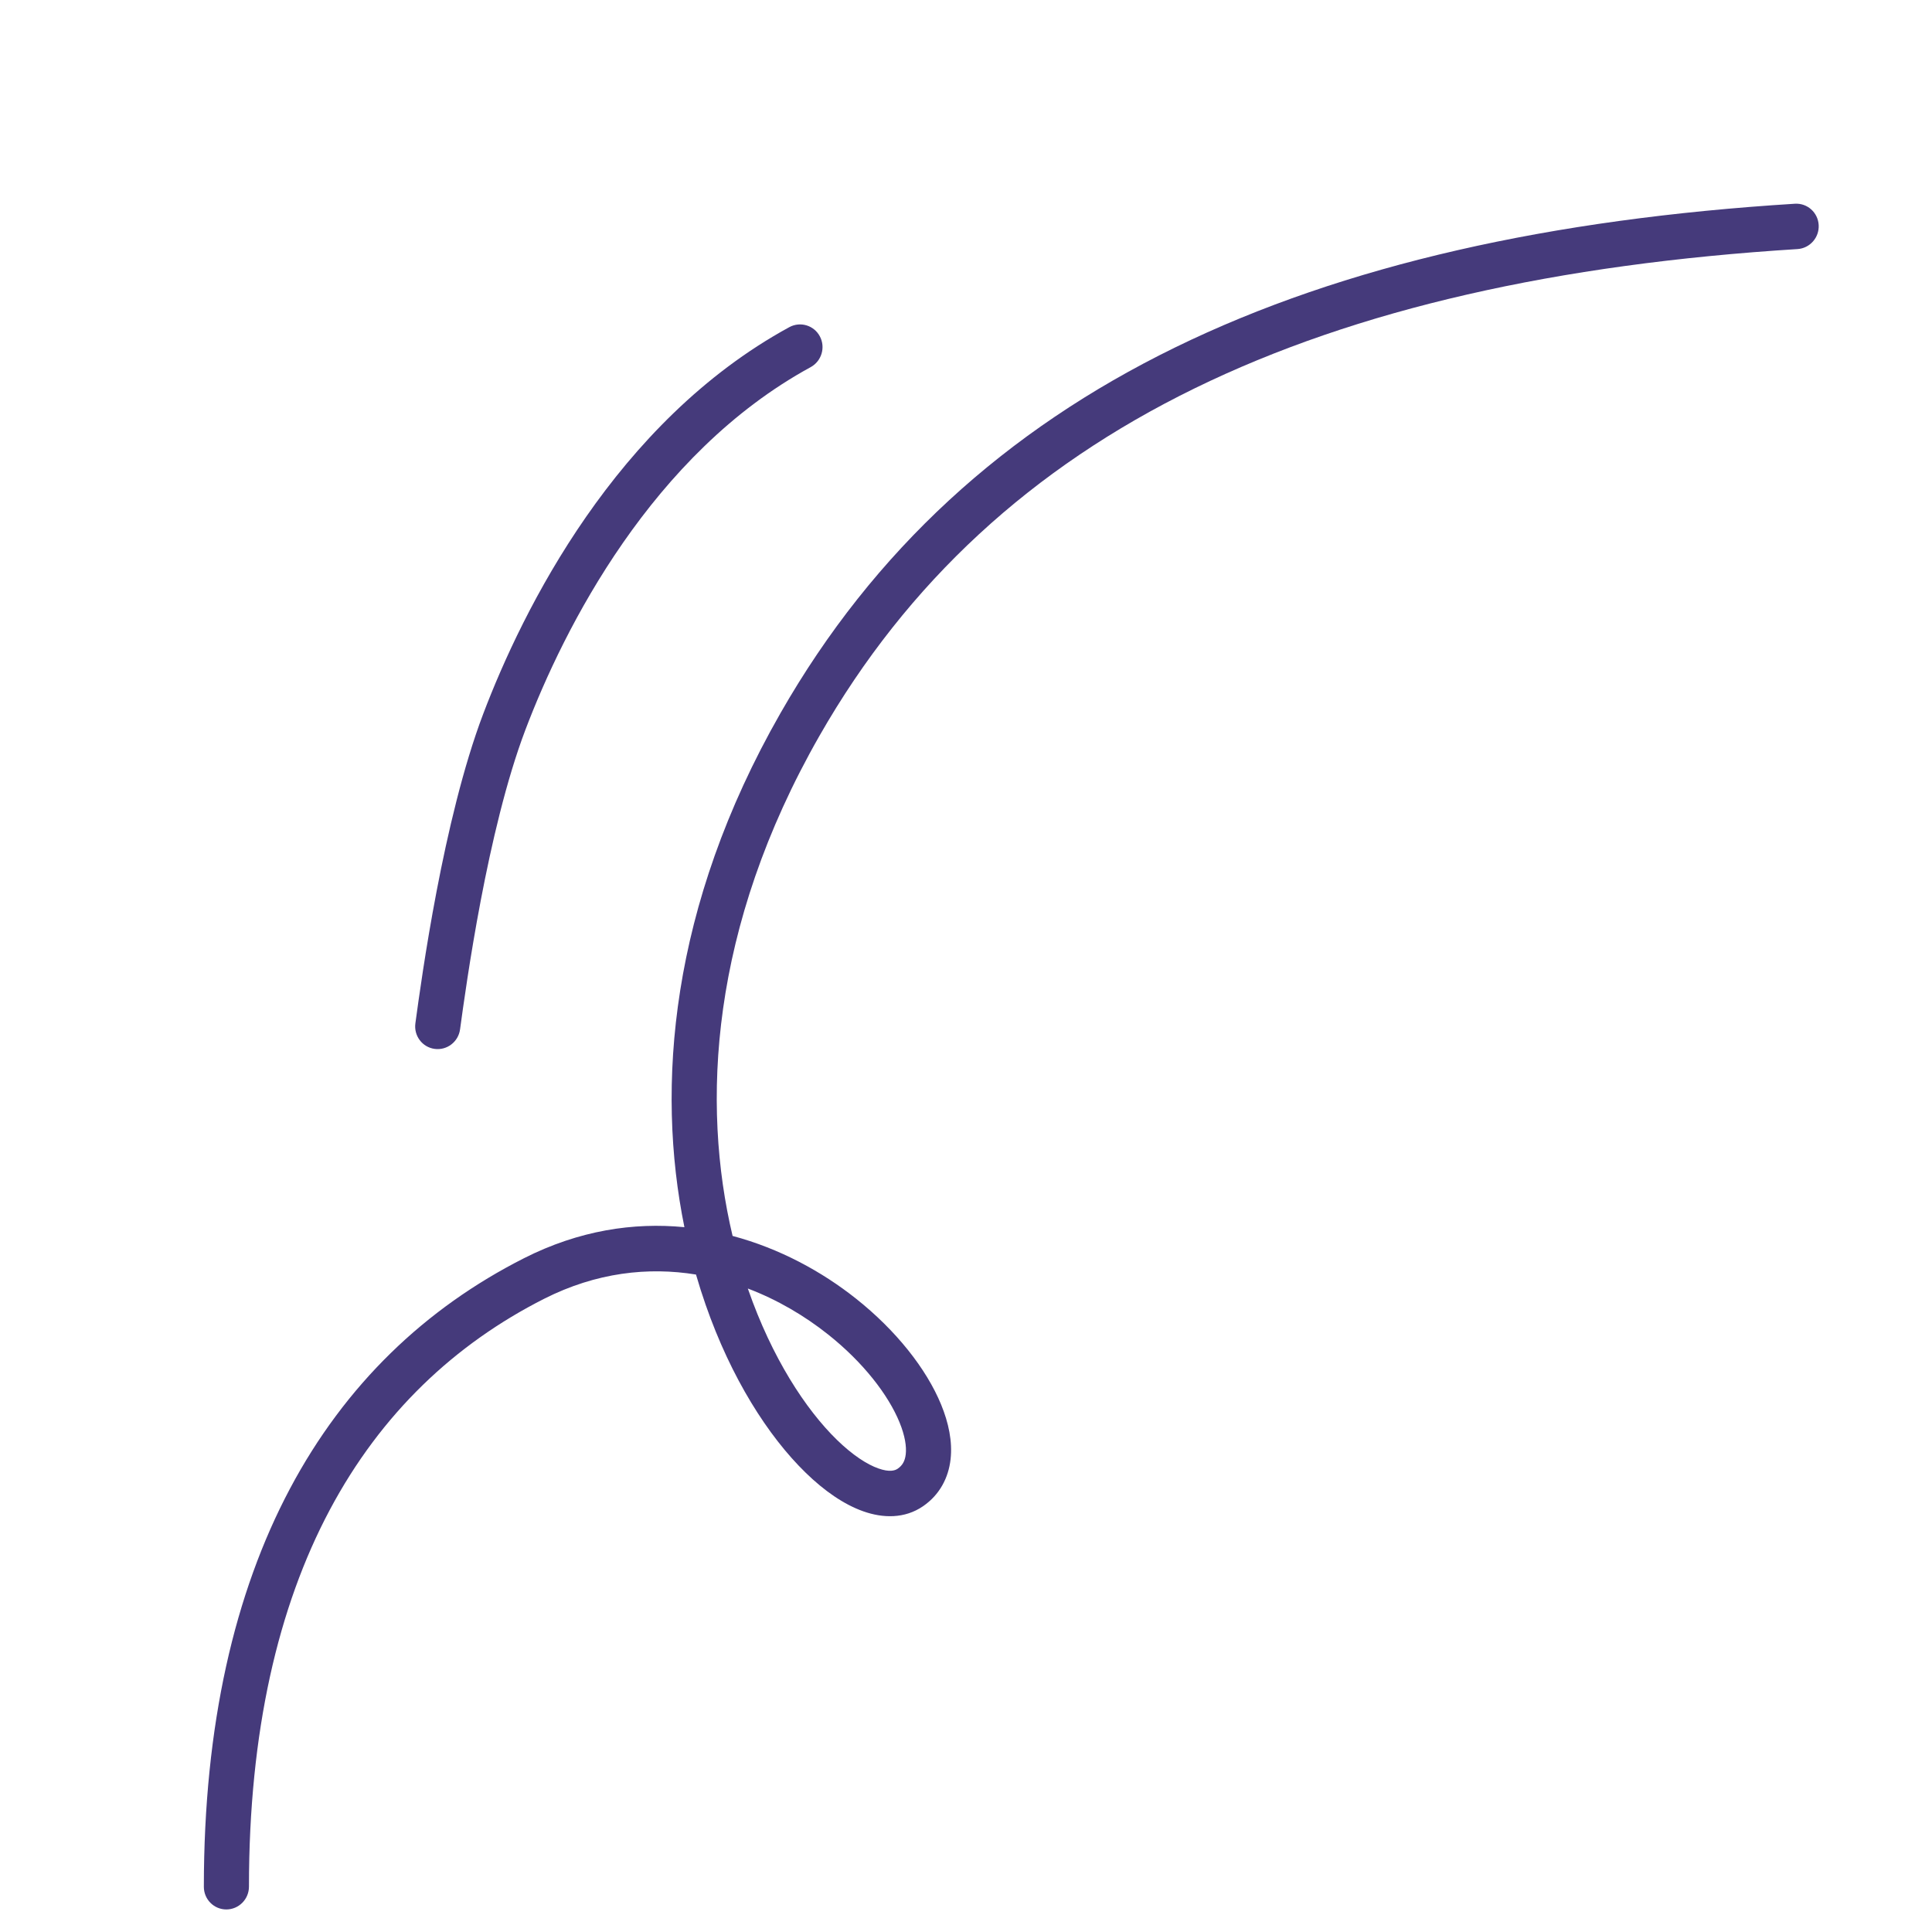 <svg width="64" height="64" viewBox="0 0 64 64" fill="none" xmlns="http://www.w3.org/2000/svg">
<path fill-rule="evenodd" clip-rule="evenodd" d="M14.398 34.746C13.989 34.691 13.704 34.312 13.76 33.9L13.763 33.878C13.962 32.417 14.681 27.146 16.006 23.651C17.319 20.191 20.401 13.972 26.146 10.838C26.51 10.64 26.963 10.775 27.158 11.141C27.354 11.506 27.217 11.963 26.854 12.162C21.599 15.028 18.681 20.809 17.402 24.183C16.143 27.505 15.441 32.63 15.24 34.099C15.184 34.512 14.807 34.801 14.398 34.746Z" fill="#453A7B"/>
<path fill-rule="evenodd" clip-rule="evenodd" d="M22.672 40.652C21.728 36.009 22.187 30.04 25.853 23.626C32.032 12.813 43.335 7.756 59.457 6.749C59.869 6.723 60.222 7.038 60.246 7.453C60.27 7.868 59.955 8.225 59.543 8.251C43.665 9.244 32.968 14.187 27.147 24.373C23.508 30.742 23.231 36.573 24.268 40.942C25.828 41.358 27.227 42.122 28.356 43.019C29.677 44.067 30.687 45.338 31.177 46.531C31.422 47.127 31.556 47.752 31.489 48.341C31.419 48.955 31.129 49.514 30.581 49.893C29.969 50.315 29.246 50.294 28.599 50.065C27.955 49.838 27.302 49.384 26.686 48.783C25.446 47.576 24.22 45.65 23.373 43.216C23.26 42.893 23.155 42.561 23.056 42.221C21.477 41.964 19.757 42.148 18.025 43.024C12.119 46.014 8.247 52.206 8.247 62.497C8.247 62.913 7.913 63.251 7.5 63.253C7.087 63.254 6.753 62.919 6.753 62.503C6.753 51.794 10.822 44.989 17.358 41.68C19.185 40.755 20.993 40.488 22.672 40.652ZM24.773 42.684C24.776 42.694 24.78 42.703 24.783 42.713C25.569 44.971 26.683 46.683 27.726 47.699C28.251 48.209 28.725 48.513 29.098 48.644C29.467 48.775 29.65 48.714 29.738 48.652C29.89 48.548 29.978 48.404 30.004 48.175C30.033 47.922 29.981 47.563 29.796 47.112C29.426 46.211 28.602 45.134 27.428 44.203C26.656 43.59 25.758 43.058 24.773 42.684Z" fill="#453A7B"/>
</svg>
